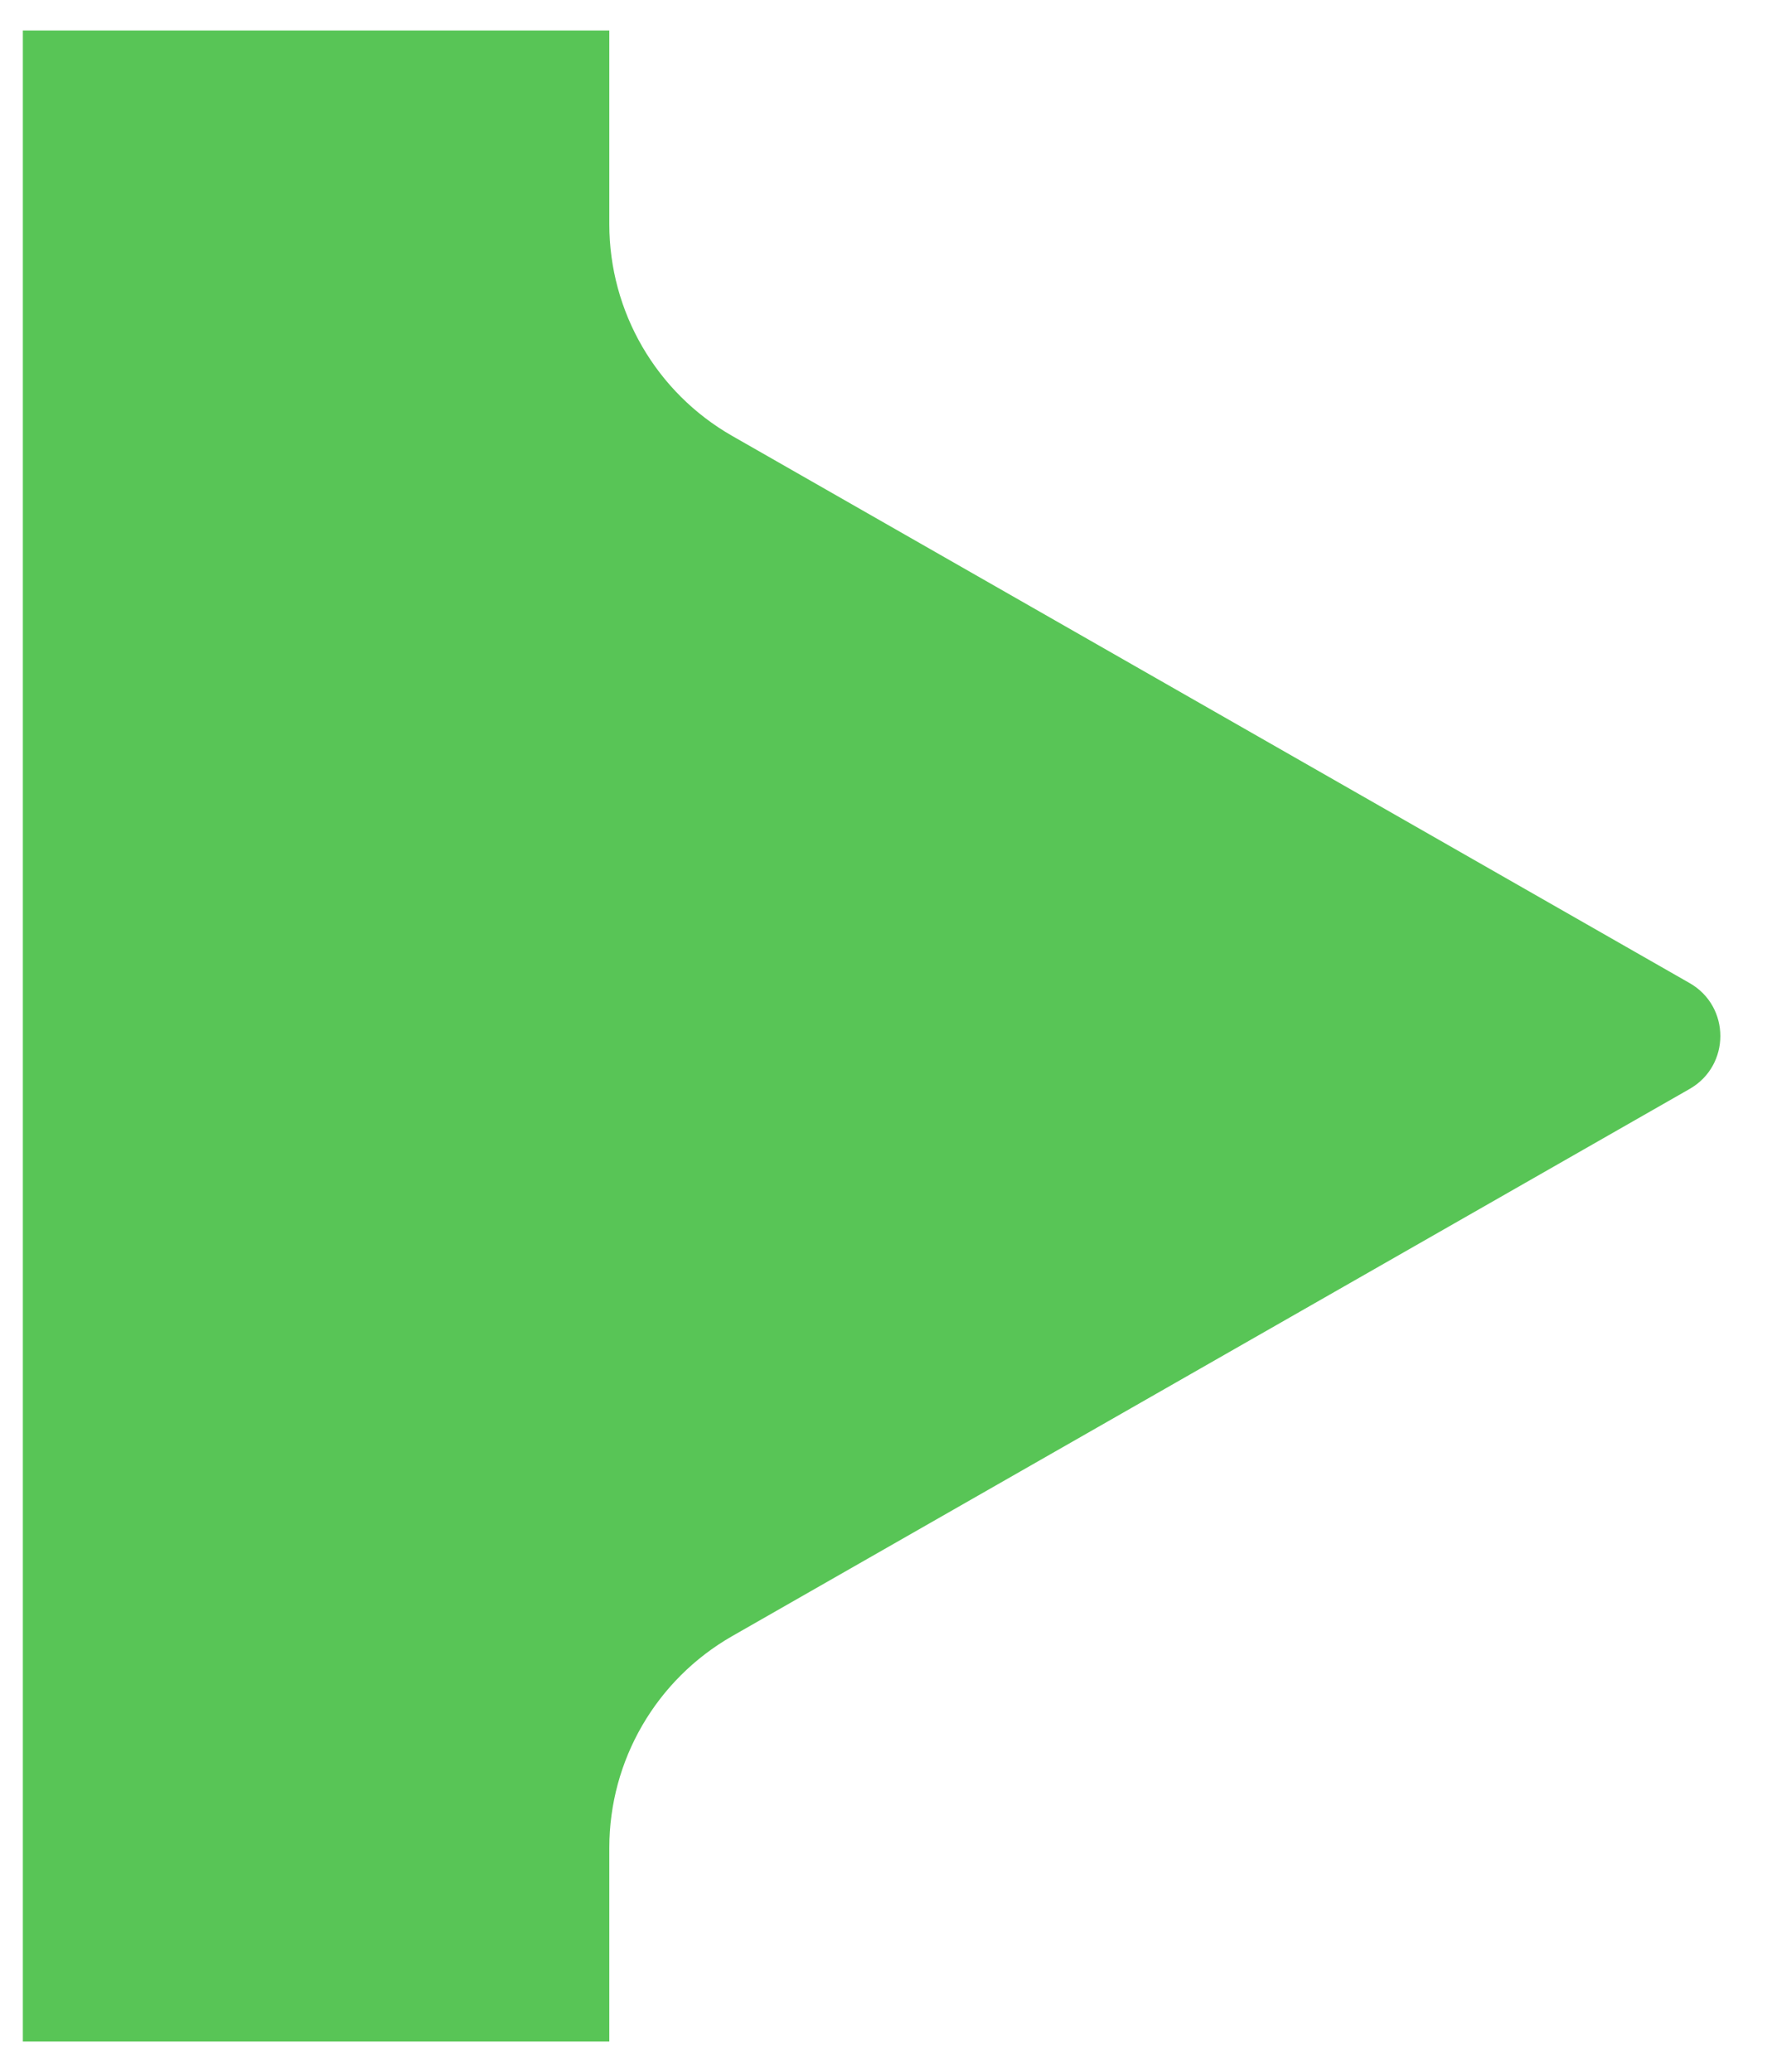 <svg width="29" height="34" viewBox="0 0 29 34" fill="none" xmlns="http://www.w3.org/2000/svg">
<path d="M27.731 17.868L12.015 26.848C10.769 27.561 10 28.886 10 30.321V33.5H0.375V0.5H10V3.679C10 5.114 10.769 6.44 12.015 7.152L27.731 16.132C28.402 16.516 28.402 17.484 27.731 17.868Z" fill="#58C556"/>
</svg>
